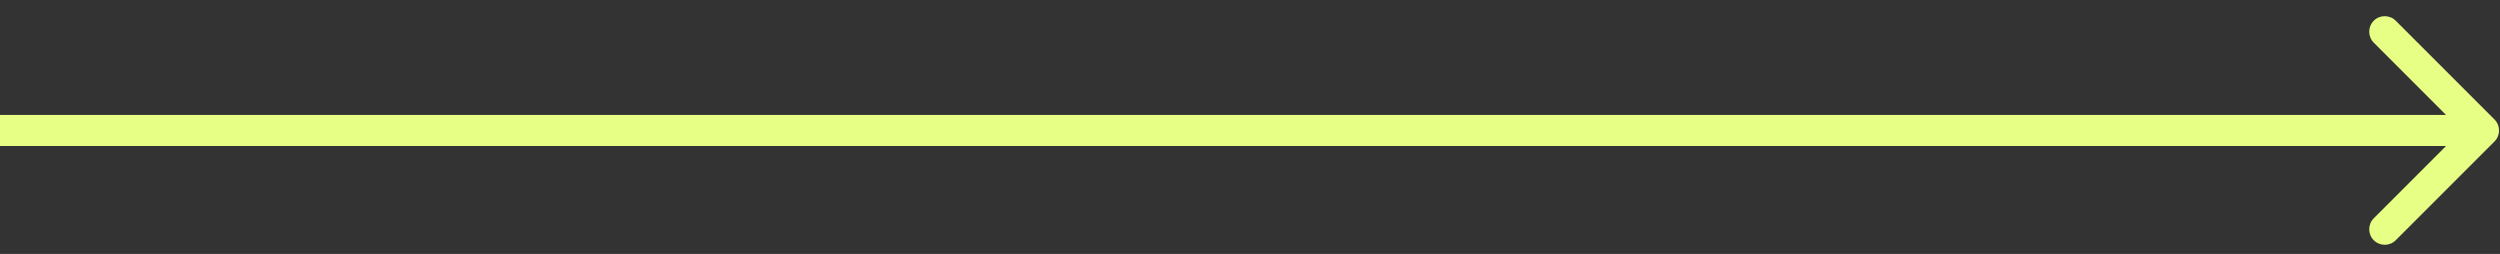 <svg width="128" height="13" viewBox="0 0 128 13" fill="none" xmlns="http://www.w3.org/2000/svg">
<rect x="0" y="0" width="128" height="13" fill="#333333" stroke="none"/>
<path d="M127.719 7.242C128.029 6.932 128.029 6.429 127.719 6.119L122.661 1.061C122.351 0.751 121.847 0.751 121.537 1.061C121.227 1.371 121.227 1.875 121.537 2.185L126.033 6.681L121.537 11.176C121.227 11.487 121.227 11.99 121.537 12.3C121.847 12.611 122.351 12.611 122.661 12.3L127.719 7.242ZM-2.26809e-06 7.475C63 7.475 82.5 7.475 127.157 7.475V5.886C82.5 5.886 63 5.886 2.26809e-06 5.886L-2.26809e-06 7.475Z" fill="#E8FF85"/>
</svg>

